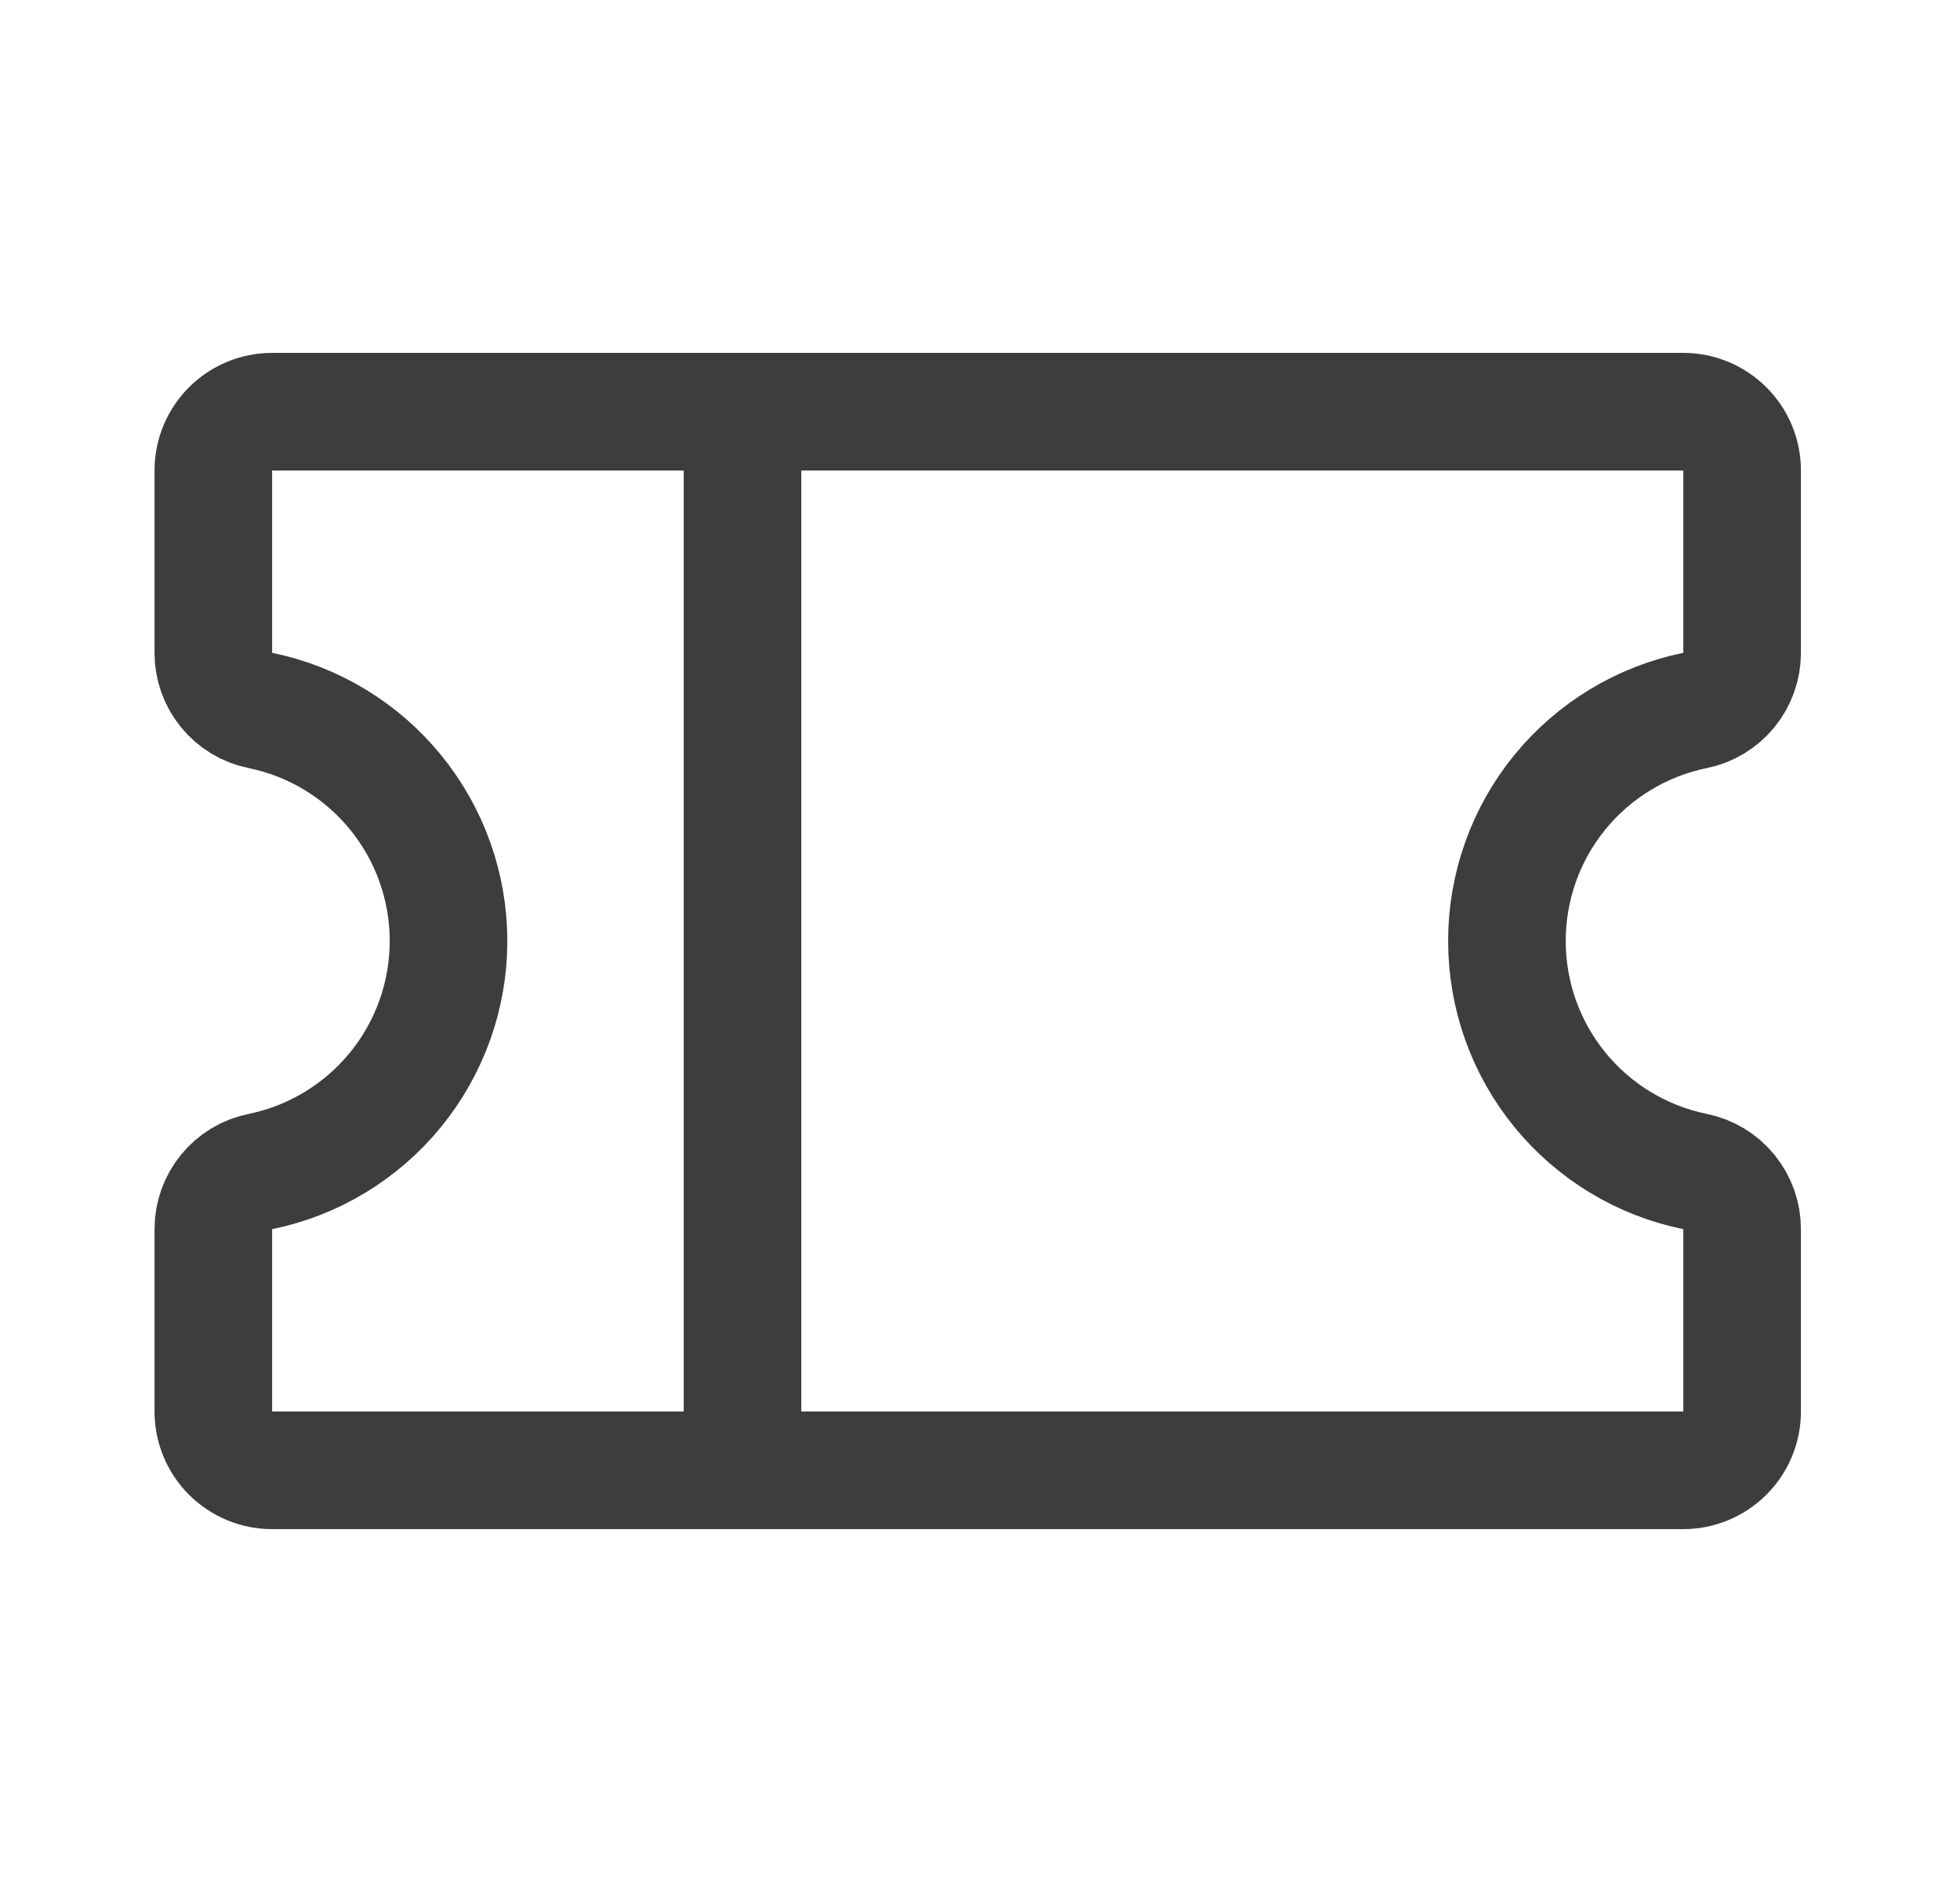 <svg width="25" height="24" viewBox="0 0 25 24" fill="none" xmlns="http://www.w3.org/2000/svg">
<path d="M9.471 5.25V18.75M2.721 15.674C2.721 15.501 2.78 15.334 2.89 15.2C2.999 15.066 3.151 14.974 3.321 14.94C3.998 14.802 4.607 14.433 5.044 13.898C5.482 13.362 5.721 12.692 5.721 12C5.721 11.308 5.482 10.638 5.044 10.102C4.607 9.567 3.998 9.198 3.321 9.06C3.151 9.026 2.999 8.934 2.89 8.8C2.78 8.666 2.721 8.499 2.721 8.326V6C2.721 5.801 2.8 5.61 2.94 5.47C3.081 5.329 3.272 5.25 3.471 5.25H21.471C21.669 5.25 21.86 5.329 22.001 5.47C22.142 5.61 22.221 5.801 22.221 6V8.326C22.221 8.499 22.161 8.666 22.052 8.8C21.942 8.934 21.79 9.026 21.621 9.06C20.943 9.198 20.334 9.567 19.897 10.102C19.459 10.638 19.221 11.308 19.221 12C19.221 12.692 19.459 13.362 19.897 13.898C20.334 14.433 20.943 14.802 21.621 14.94C21.79 14.974 21.942 15.066 22.052 15.2C22.161 15.334 22.221 15.501 22.221 15.674V18C22.221 18.199 22.142 18.39 22.001 18.53C21.86 18.671 21.669 18.75 21.471 18.75H3.471C3.272 18.75 3.081 18.671 2.94 18.53C2.8 18.39 2.721 18.199 2.721 18V15.674Z" stroke="#3D3D3D" stroke-width="1.5" stroke-linecap="round" stroke-linejoin="round"/>
</svg>
